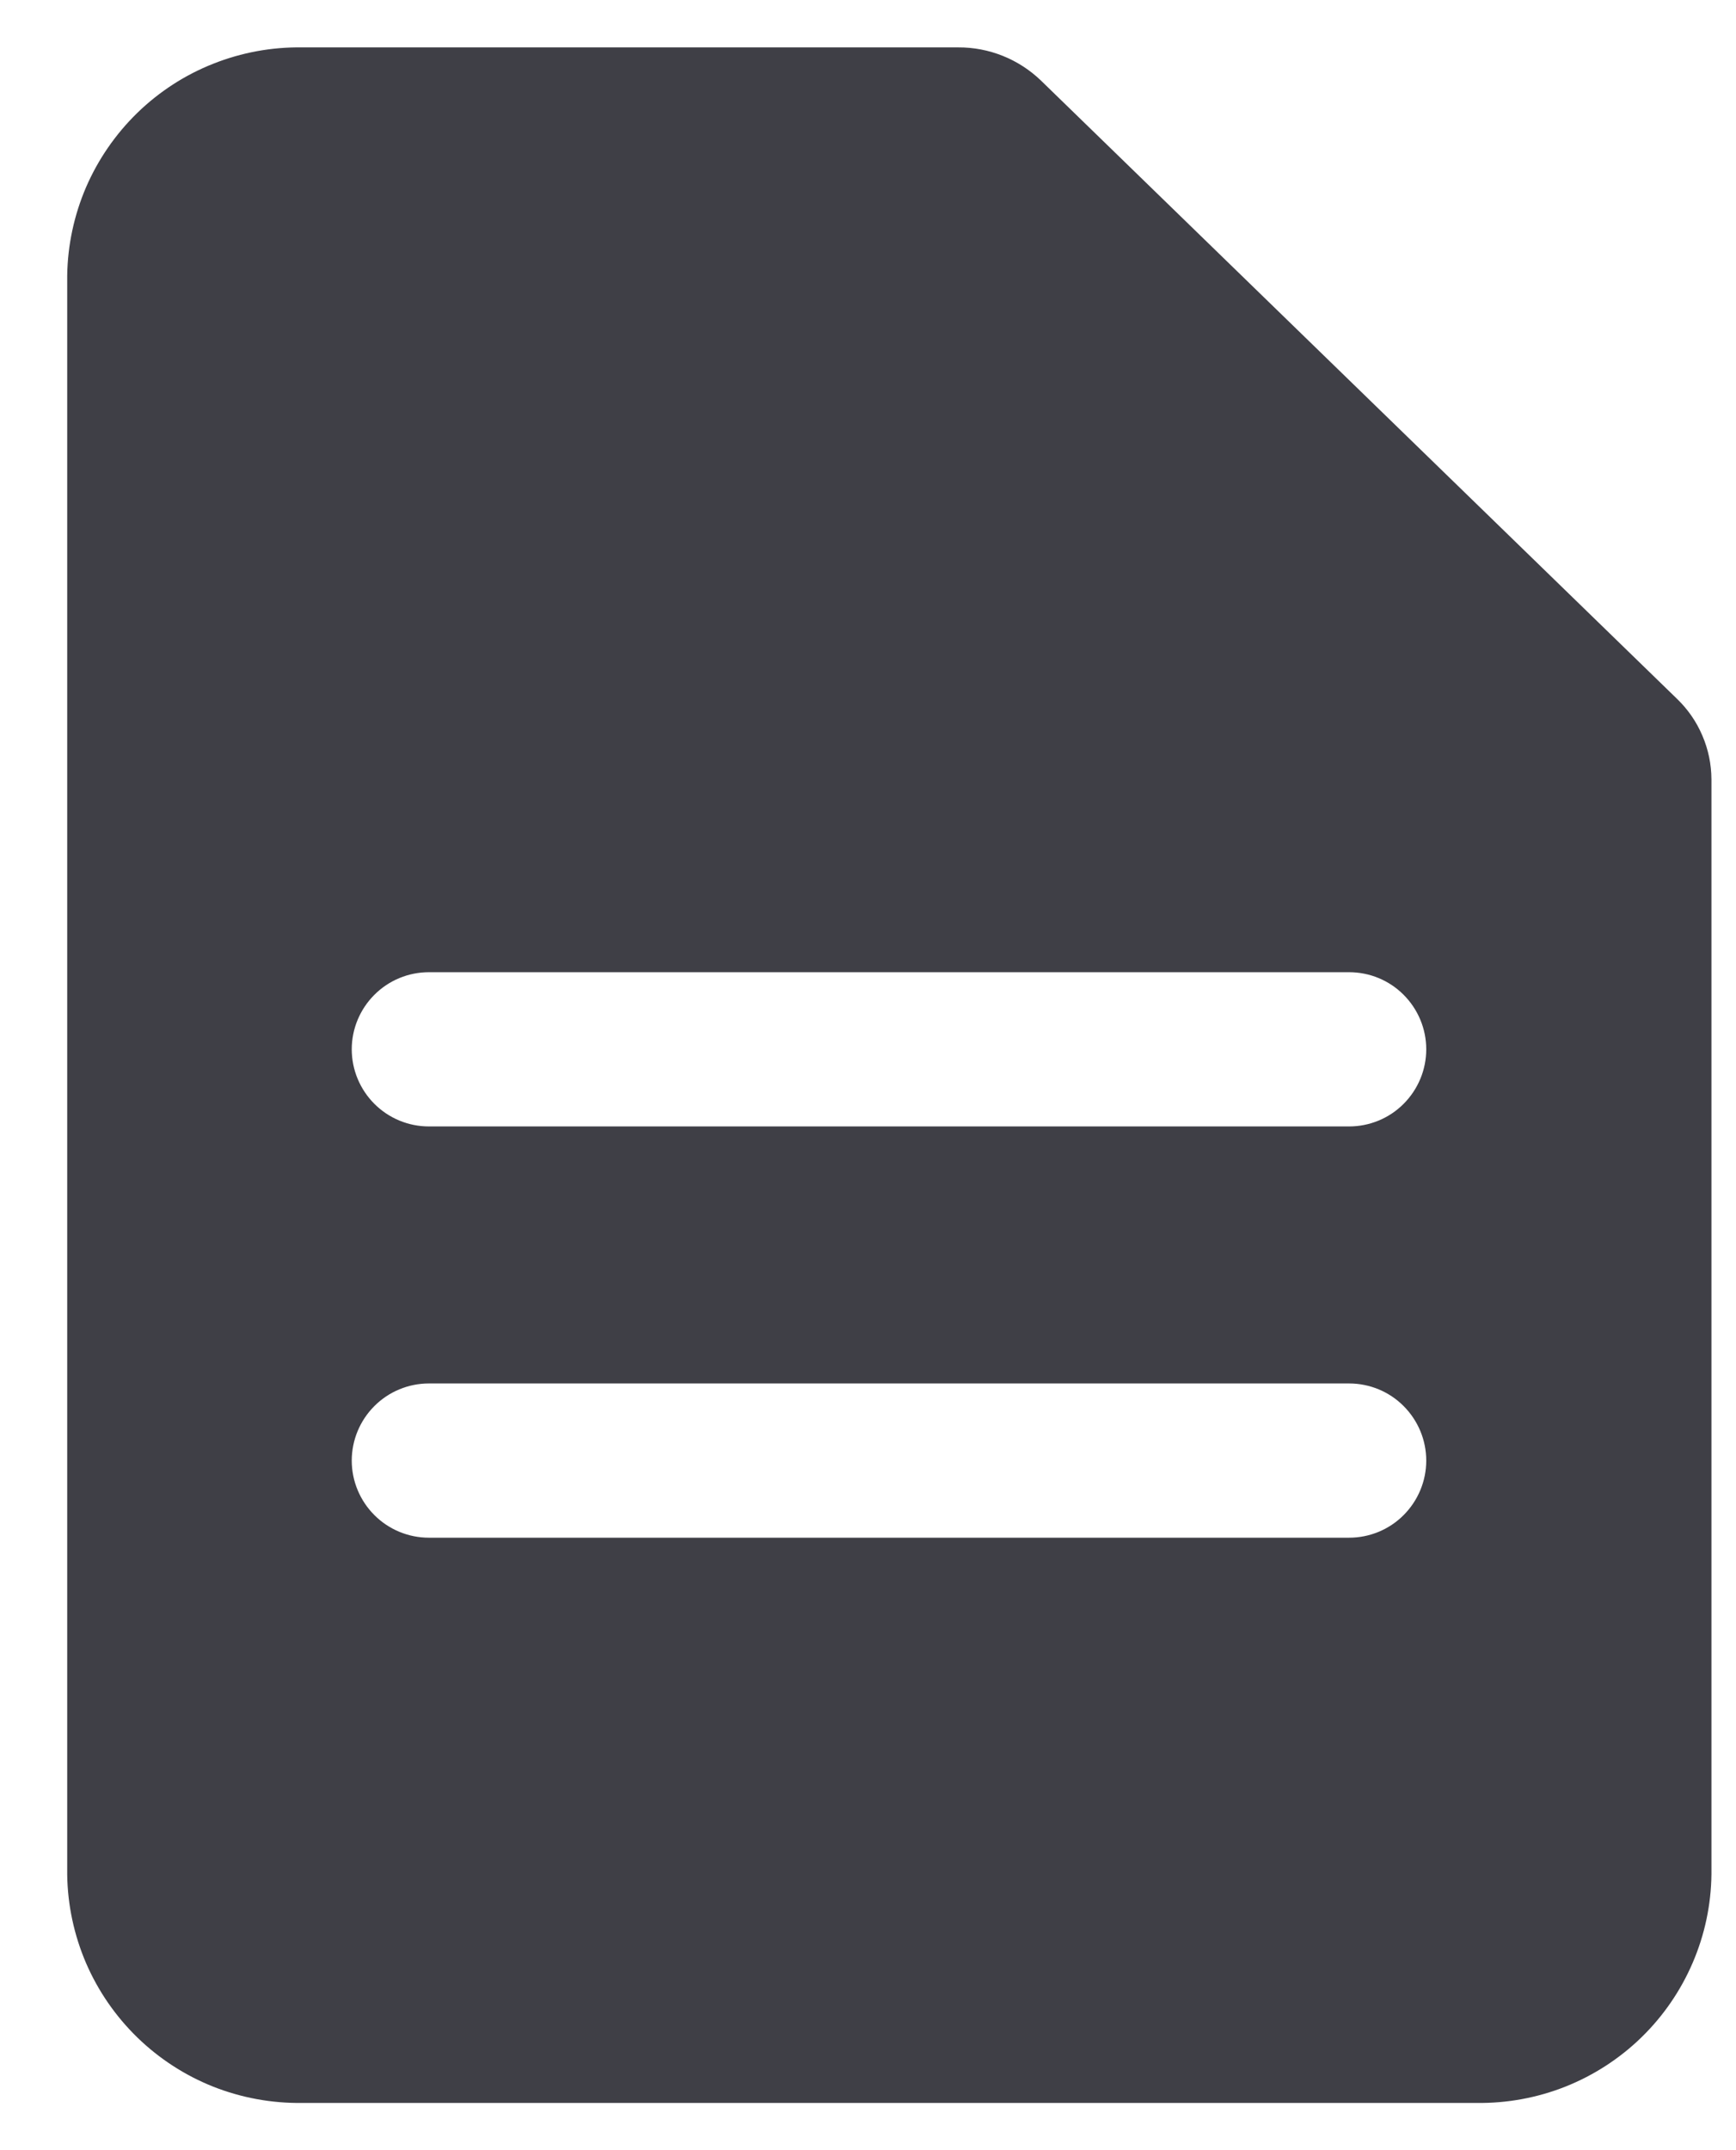 <svg width="21" height="26" viewBox="0 0 21 26" fill="none" xmlns="http://www.w3.org/2000/svg">
<path d="M20.286 8.45L12.591 0.973C12.322 0.715 11.964 0.571 11.591 0.573H3.654C3.286 0.568 2.921 0.635 2.579 0.771C2.237 0.906 1.926 1.108 1.662 1.364C1.398 1.621 1.187 1.927 1.041 2.264C0.896 2.602 0.818 2.965 0.813 3.333V22.669C0.818 23.037 0.896 23.4 1.041 23.738C1.187 24.076 1.398 24.381 1.662 24.638C1.926 24.894 2.237 25.096 2.579 25.232C2.921 25.367 3.286 25.434 3.654 25.429H17.862C18.23 25.434 18.596 25.367 18.938 25.231C19.28 25.095 19.593 24.892 19.856 24.636C20.12 24.379 20.331 24.072 20.476 23.734C20.622 23.395 20.699 23.031 20.703 22.663V9.424C20.702 9.242 20.665 9.062 20.593 8.895C20.522 8.727 20.417 8.576 20.286 8.45ZM16.32 18.594H5.188C4.941 18.594 4.704 18.496 4.529 18.321C4.354 18.146 4.255 17.909 4.255 17.662C4.255 17.414 4.354 17.177 4.529 17.002C4.704 16.827 4.941 16.729 5.188 16.729H16.32C16.567 16.729 16.805 16.827 16.979 17.002C17.154 17.177 17.253 17.414 17.253 17.662C17.253 17.909 17.154 18.146 16.979 18.321C16.805 18.496 16.567 18.594 16.32 18.594ZM16.32 13.621H5.188C4.941 13.621 4.704 13.523 4.529 13.348C4.354 13.173 4.255 12.936 4.255 12.688C4.255 12.441 4.354 12.204 4.529 12.029C4.704 11.854 4.941 11.756 5.188 11.756H16.32C16.567 11.756 16.805 11.854 16.979 12.029C17.154 12.204 17.253 12.441 17.253 12.688C17.253 12.936 17.154 13.173 16.979 13.348C16.805 13.523 16.567 13.621 16.32 13.621Z" fill="#3F3F46"/>
</svg>
